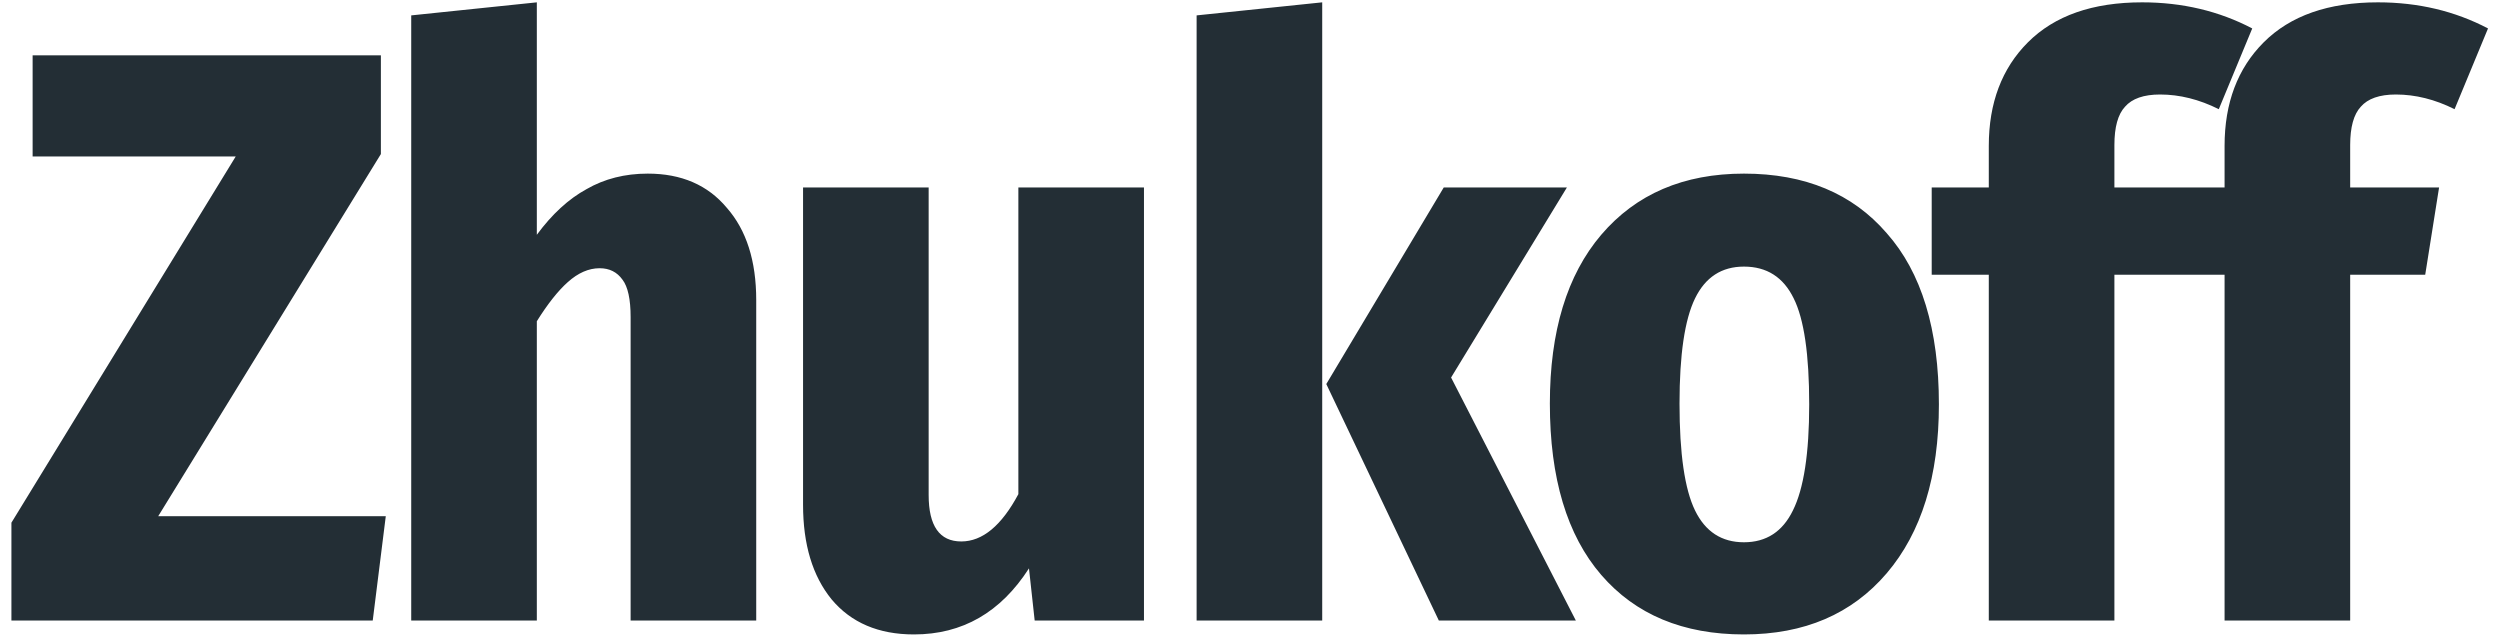 <svg width="141" height="36" viewBox="0 0 141 36" fill="none" xmlns="http://www.w3.org/2000/svg">
<path d="M21.482 3.122V8.688L8.924 29.112H21.758L21.022 35H0.644V29.48L13.294 8.826H1.84V3.122H21.482ZM36.533 9.792C38.434 9.792 39.921 10.436 40.995 11.724C42.099 12.981 42.651 14.714 42.651 16.922V35H35.567V17.888C35.567 16.876 35.413 16.171 35.107 15.772C34.8 15.343 34.371 15.128 33.819 15.128C33.205 15.128 32.607 15.389 32.025 15.91C31.473 16.401 30.89 17.137 30.277 18.118V35H23.193V0.868L30.277 0.132V13.242C31.135 12.077 32.071 11.218 33.083 10.666C34.095 10.083 35.245 9.792 36.533 9.792ZM64.52 35H58.356L58.034 32.056C56.439 34.54 54.277 35.782 51.548 35.782C49.554 35.782 48.006 35.123 46.902 33.804C45.828 32.485 45.292 30.707 45.292 28.468V10.574H52.376V27.916C52.376 29.664 52.989 30.538 54.216 30.538C55.412 30.538 56.485 29.649 57.436 27.87V10.574H64.52V35ZM74.573 0.132V35H67.489V0.868L74.573 0.132ZM88.373 10.574L81.841 21.292L88.879 35H81.151L74.803 21.66L81.427 10.574H88.373ZM98.359 9.792C101.794 9.792 104.478 10.911 106.41 13.15C108.372 15.358 109.354 18.578 109.354 22.81C109.354 26.858 108.372 30.032 106.41 32.332C104.447 34.632 101.764 35.782 98.359 35.782C94.925 35.782 92.242 34.663 90.309 32.424C88.377 30.185 87.412 26.965 87.412 22.764C87.412 18.685 88.377 15.511 90.309 13.242C92.272 10.942 94.956 9.792 98.359 9.792ZM98.359 15.036C97.102 15.036 96.182 15.634 95.6 16.83C95.017 18.026 94.725 20.004 94.725 22.764C94.725 25.585 95.017 27.594 95.6 28.79C96.182 29.986 97.102 30.584 98.359 30.584C99.617 30.584 100.537 29.986 101.12 28.79C101.733 27.563 102.039 25.57 102.039 22.81C102.039 19.989 101.748 17.995 101.165 16.83C100.583 15.634 99.647 15.036 98.359 15.036ZM121.828 5.33C120.908 5.33 120.248 5.56 119.85 6.02C119.451 6.449 119.252 7.17 119.252 8.182V10.574H124.266L123.484 15.496H119.252V35H112.168V15.496H108.948V10.574H112.168V8.228C112.168 5.805 112.904 3.858 114.376 2.386C115.878 0.883 118.025 0.132 120.816 0.132C123.085 0.132 125.155 0.623 127.026 1.604L125.14 6.158C124.036 5.606 122.932 5.33 121.828 5.33ZM135.126 5.33C134.206 5.33 133.547 5.56 133.148 6.02C132.75 6.449 132.55 7.17 132.55 8.182V10.574H137.564L136.782 15.496H132.55V35H125.466V15.496H122.246V10.574H125.466V8.228C125.466 5.805 126.202 3.858 127.674 2.386C129.177 0.883 131.324 0.132 134.114 0.132C136.384 0.132 138.454 0.623 140.324 1.604L138.438 6.158C137.334 5.606 136.23 5.33 135.126 5.33Z" fill="#232E35"/>
</svg>
